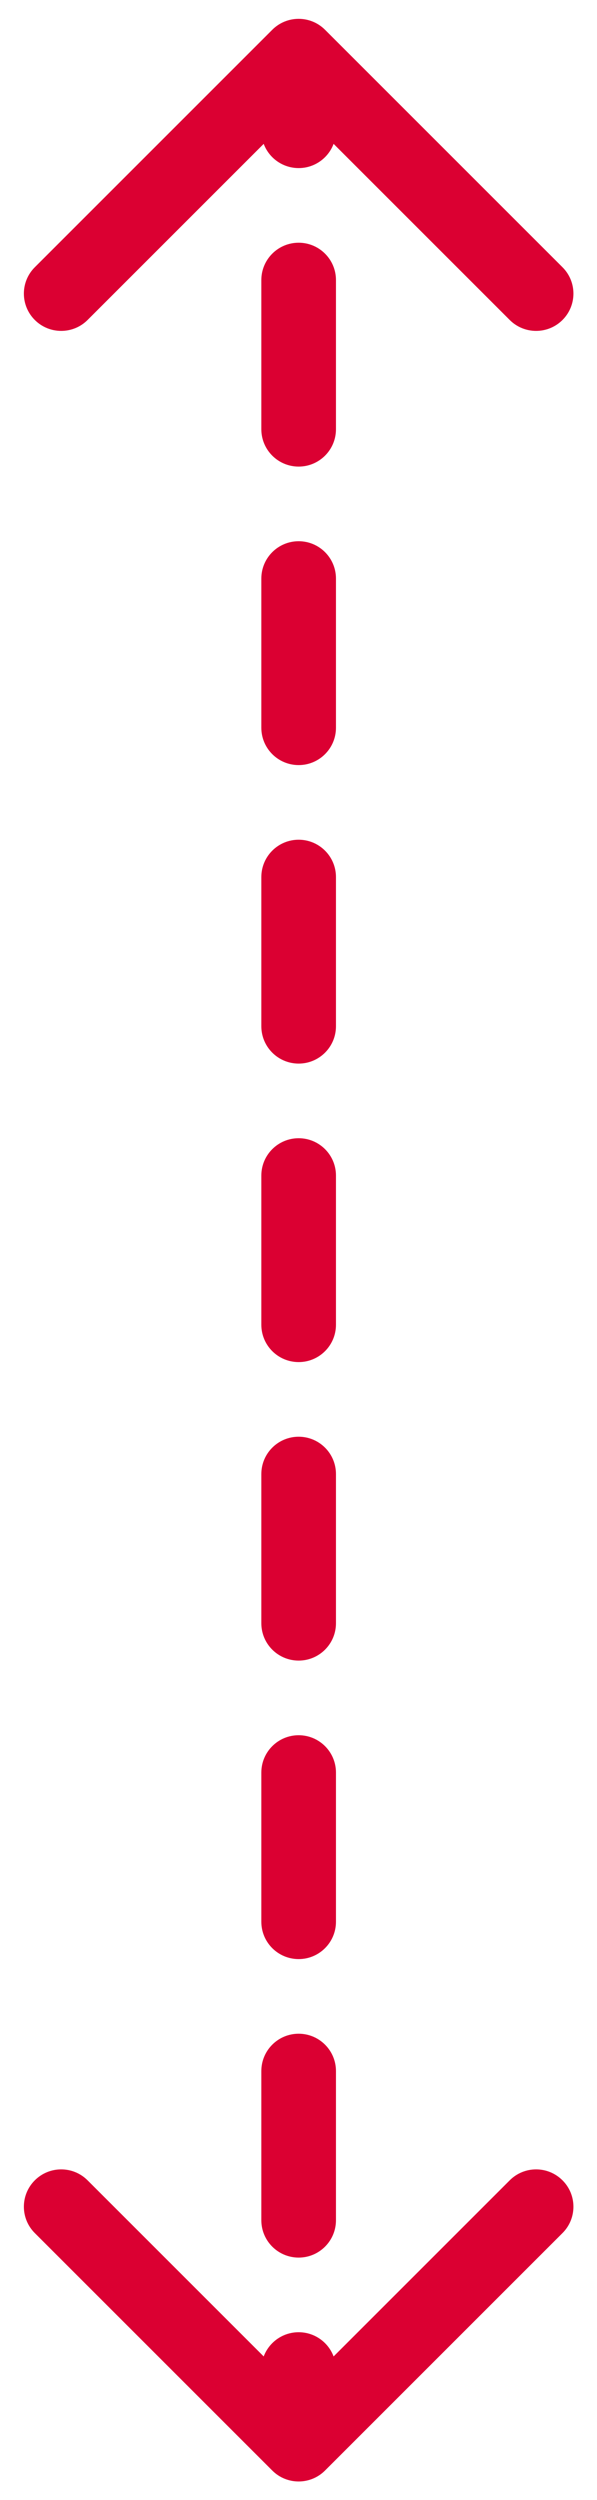 <svg width="16" height="67" viewBox="0 0 16 67" fill="none" xmlns="http://www.w3.org/2000/svg">
<path d="M8.711 0.798C8.32 0.407 7.687 0.407 7.297 0.798L0.933 7.162C0.542 7.552 0.542 8.185 0.933 8.576C1.323 8.966 1.957 8.966 2.347 8.576L8.004 2.919L13.661 8.576C14.051 8.966 14.684 8.966 15.075 8.576C15.466 8.185 15.466 7.552 15.075 7.162L8.711 0.798ZM7.297 66.212C7.687 66.603 8.32 66.603 8.711 66.212L15.075 59.848C15.466 59.458 15.466 58.824 15.075 58.434C14.684 58.043 14.051 58.043 13.661 58.434L8.004 64.091L2.347 58.434C1.957 58.043 1.323 58.043 0.933 58.434C0.542 58.824 0.542 59.458 0.933 59.848L7.297 66.212ZM7.004 3.505C7.004 4.057 7.452 4.505 8.004 4.505C8.556 4.505 9.004 4.057 9.004 3.505L7.004 3.505ZM9.004 7.505C9.004 6.953 8.556 6.505 8.004 6.505C7.452 6.505 7.004 6.953 7.004 7.505L9.004 7.505ZM7.004 11.505C7.004 12.057 7.452 12.505 8.004 12.505C8.556 12.505 9.004 12.057 9.004 11.505L7.004 11.505ZM9.004 15.505C9.004 14.953 8.556 14.505 8.004 14.505C7.452 14.505 7.004 14.953 7.004 15.505L9.004 15.505ZM7.004 19.505C7.004 20.057 7.452 20.505 8.004 20.505C8.556 20.505 9.004 20.057 9.004 19.505L7.004 19.505ZM9.004 23.505C9.004 22.953 8.556 22.505 8.004 22.505C7.452 22.505 7.004 22.953 7.004 23.505L9.004 23.505ZM7.004 27.505C7.004 28.057 7.452 28.505 8.004 28.505C8.556 28.505 9.004 28.057 9.004 27.505L7.004 27.505ZM9.004 31.505C9.004 30.953 8.556 30.505 8.004 30.505C7.452 30.505 7.004 30.953 7.004 31.505L9.004 31.505ZM7.004 35.505C7.004 36.057 7.452 36.505 8.004 36.505C8.556 36.505 9.004 36.057 9.004 35.505L7.004 35.505ZM9.004 39.505C9.004 38.953 8.556 38.505 8.004 38.505C7.452 38.505 7.004 38.953 7.004 39.505L9.004 39.505ZM7.004 43.505C7.004 44.057 7.452 44.505 8.004 44.505C8.556 44.505 9.004 44.057 9.004 43.505L7.004 43.505ZM9.004 47.505C9.004 46.953 8.556 46.505 8.004 46.505C7.452 46.505 7.004 46.953 7.004 47.505L9.004 47.505ZM7.004 51.505C7.004 52.057 7.452 52.505 8.004 52.505C8.556 52.505 9.004 52.057 9.004 51.505L7.004 51.505ZM9.004 55.505C9.004 54.953 8.556 54.505 8.004 54.505C7.452 54.505 7.004 54.953 7.004 55.505L9.004 55.505ZM7.004 59.505C7.004 60.057 7.452 60.505 8.004 60.505C8.556 60.505 9.004 60.057 9.004 59.505L7.004 59.505ZM9.004 63.505C9.004 62.953 8.556 62.505 8.004 62.505C7.452 62.505 7.004 62.953 7.004 63.505L9.004 63.505ZM8.004 1.505L7.004 1.505L7.004 3.505L8.004 3.505L9.004 3.505L9.004 1.505L8.004 1.505ZM8.004 7.505L7.004 7.505L7.004 11.505L8.004 11.505L9.004 11.505L9.004 7.505L8.004 7.505ZM8.004 15.505L7.004 15.505L7.004 19.505L8.004 19.505L9.004 19.505L9.004 15.505L8.004 15.505ZM8.004 23.505L7.004 23.505L7.004 27.505L8.004 27.505L9.004 27.505L9.004 23.505L8.004 23.505ZM8.004 31.505L7.004 31.505L7.004 35.505L8.004 35.505L9.004 35.505L9.004 31.505L8.004 31.505ZM8.004 39.505L7.004 39.505L7.004 43.505L8.004 43.505L9.004 43.505L9.004 39.505L8.004 39.505ZM8.004 47.505L7.004 47.505L7.004 51.505L8.004 51.505L9.004 51.505L9.004 47.505L8.004 47.505ZM8.004 55.505L7.004 55.505L7.004 59.505L8.004 59.505L9.004 59.505L9.004 55.505L8.004 55.505ZM8.004 63.505L7.004 63.505L7.004 65.505L8.004 65.505L9.004 65.505L9.004 63.505L8.004 63.505Z" fill="#DB0032"/>
</svg>
